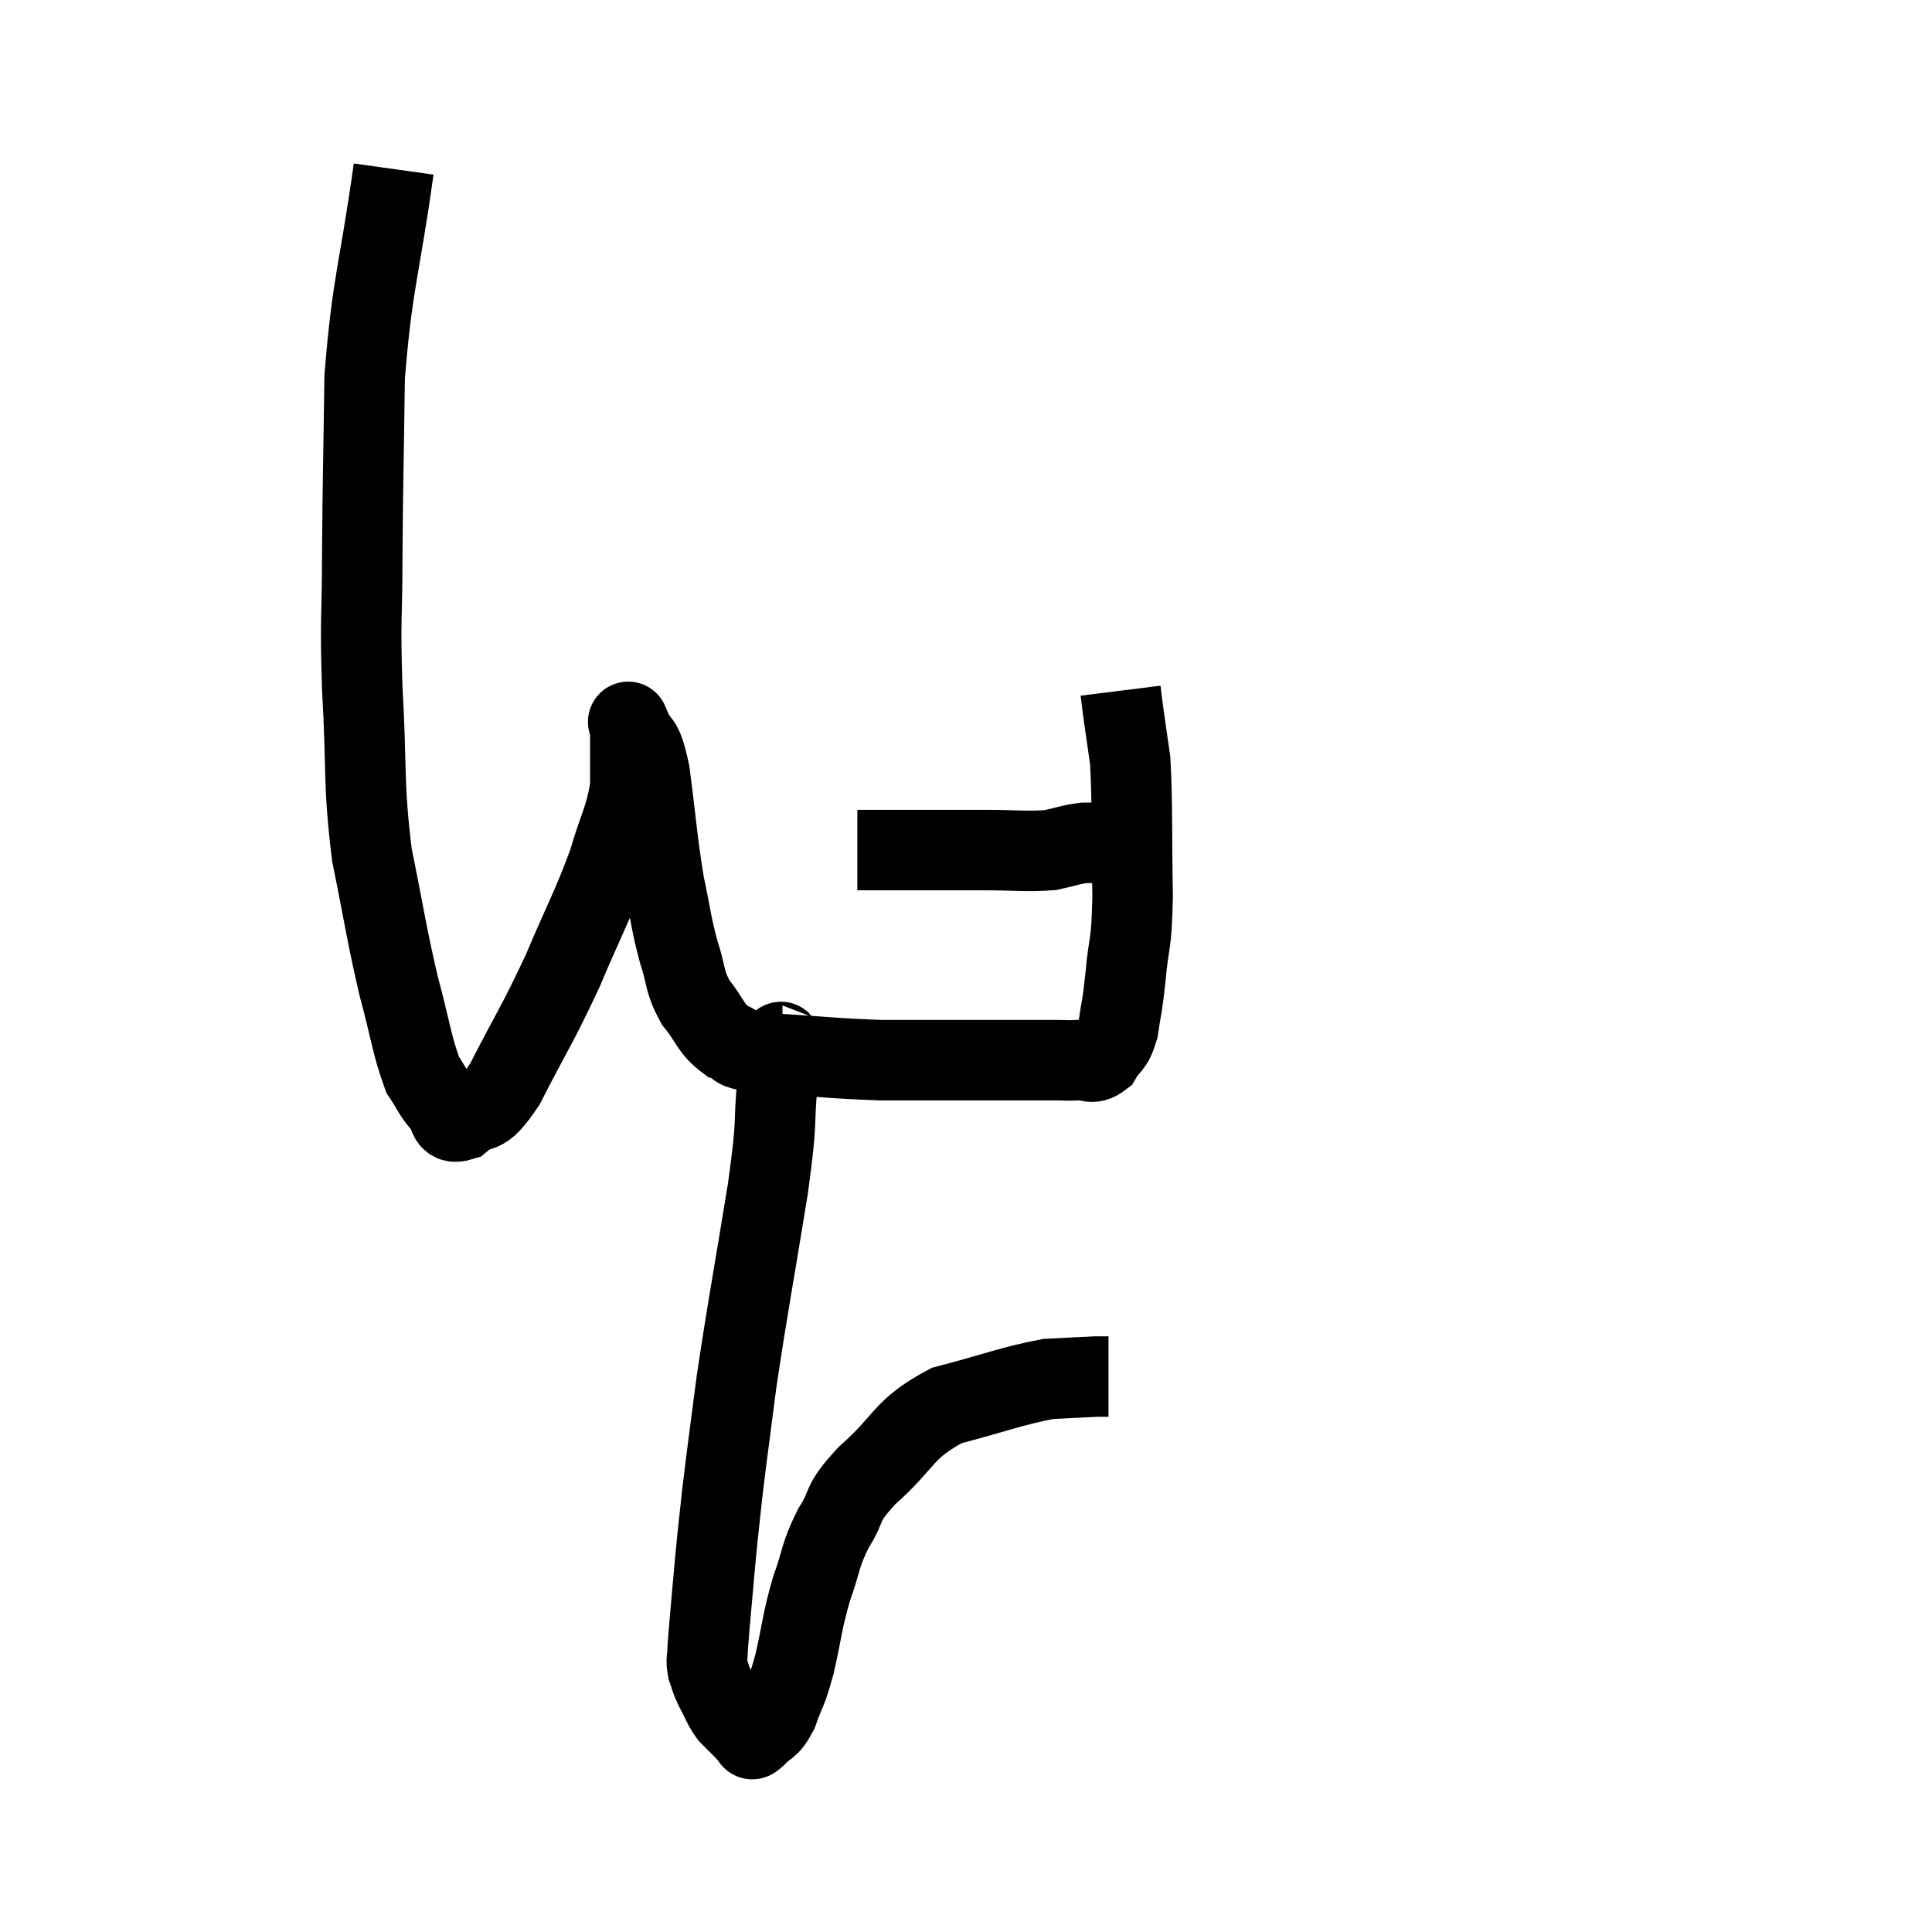 <svg width="48" height="48" viewBox="0 0 48 48" xmlns="http://www.w3.org/2000/svg"><path d="M 9.78 4.2 C 9.42 6.78, 9.255 6.96, 9.06 9.36 C 9.03 11.58, 9.015 11.865, 9 13.8 C 9 15.45, 8.94 15.24, 9 17.1 C 9.12 19.17, 9.015 19.395, 9.24 21.24 C 9.57 22.86, 9.585 23.115, 9.9 24.48 C 10.2 25.59, 10.23 25.965, 10.5 26.7 C 10.74 27.06, 10.74 27.135, 10.98 27.42 C 11.22 27.63, 11.07 27.96, 11.46 27.84 C 12 27.39, 11.91 27.87, 12.54 26.94 C 13.26 25.53, 13.335 25.5, 13.98 24.12 C 14.55 22.77, 14.7 22.56, 15.12 21.42 C 15.39 20.49, 15.525 20.37, 15.66 19.56 C 15.66 18.87, 15.66 18.555, 15.66 18.18 C 15.66 18.12, 15.66 18.09, 15.66 18.06 C 15.66 18.06, 15.54 17.775, 15.66 18.06 C 15.9 18.63, 15.93 18.225, 16.14 19.2 C 16.32 20.58, 16.32 20.85, 16.5 21.96 C 16.68 22.8, 16.665 22.905, 16.86 23.64 C 17.07 24.27, 16.98 24.345, 17.28 24.9 C 17.67 25.38, 17.64 25.545, 18.06 25.86 C 18.51 26.01, 18 26.04, 18.96 26.16 C 20.43 26.25, 20.64 26.295, 21.9 26.34 C 22.95 26.34, 23.13 26.34, 24 26.34 C 24.69 26.34, 24.81 26.34, 25.38 26.34 C 25.83 26.34, 25.935 26.34, 26.28 26.34 C 26.52 26.34, 26.49 26.355, 26.76 26.34 C 27.06 26.31, 27.105 26.475, 27.36 26.28 C 27.57 25.92, 27.63 26.055, 27.78 25.56 C 27.87 24.93, 27.87 25.125, 27.96 24.3 C 28.05 23.28, 28.11 23.61, 28.14 22.26 C 28.11 20.58, 28.14 20.055, 28.08 18.9 C 27.99 18.27, 27.96 18.075, 27.9 17.64 C 27.87 17.4, 27.855 17.28, 27.84 17.16 C 27.84 17.16, 27.84 17.16, 27.84 17.16 L 27.84 17.16" fill="none" stroke="black" stroke-width="2"></path><path d="M 21.3 21.12 C 21.93 21.12, 21.765 21.12, 22.56 21.12 C 23.52 21.12, 23.595 21.12, 24.48 21.12 C 25.29 21.12, 25.485 21.165, 26.1 21.12 C 26.52 21.03, 26.58 20.985, 26.94 20.94 C 27.24 20.94, 27.315 20.94, 27.54 20.94 C 27.69 20.94, 27.72 20.94, 27.84 20.94 C 27.93 20.94, 27.9 20.94, 28.02 20.94 C 28.17 20.94, 28.245 20.94, 28.32 20.94 C 28.32 20.94, 28.29 20.925, 28.32 20.94 L 28.44 21" fill="none" stroke="black" stroke-width="2"></path><path d="M 19.44 25.98 C 19.41 25.98, 19.41 25.77, 19.38 25.98 C 19.35 26.4, 19.395 25.935, 19.32 26.82 C 19.2 28.17, 19.335 27.645, 19.08 29.52 C 18.69 31.92, 18.585 32.415, 18.3 34.32 C 18.12 35.73, 18.075 36, 17.94 37.14 C 17.85 38.01, 17.85 37.92, 17.76 38.88 C 17.67 39.93, 17.625 40.335, 17.58 40.98 C 17.58 41.22, 17.535 41.22, 17.58 41.46 C 17.67 41.7, 17.625 41.655, 17.76 41.94 C 17.94 42.27, 17.94 42.345, 18.12 42.6 C 18.3 42.78, 18.39 42.87, 18.48 42.96 C 18.48 42.96, 18.435 42.915, 18.48 42.96 C 18.57 43.05, 18.585 43.095, 18.66 43.14 C 18.72 43.14, 18.615 43.29, 18.78 43.14 C 19.05 42.84, 19.08 42.99, 19.32 42.54 C 19.53 41.94, 19.53 42.105, 19.74 41.34 C 19.95 40.41, 19.92 40.32, 20.16 39.48 C 20.43 38.73, 20.355 38.685, 20.7 37.98 C 21.12 37.32, 20.835 37.425, 21.54 36.66 C 22.53 35.79, 22.395 35.52, 23.52 34.92 C 24.78 34.59, 25.11 34.44, 26.04 34.26 C 26.64 34.23, 26.895 34.215, 27.24 34.2 C 27.33 34.2, 27.345 34.2, 27.42 34.2 L 27.54 34.2" fill="none" stroke="black" stroke-width="2"></path></svg>